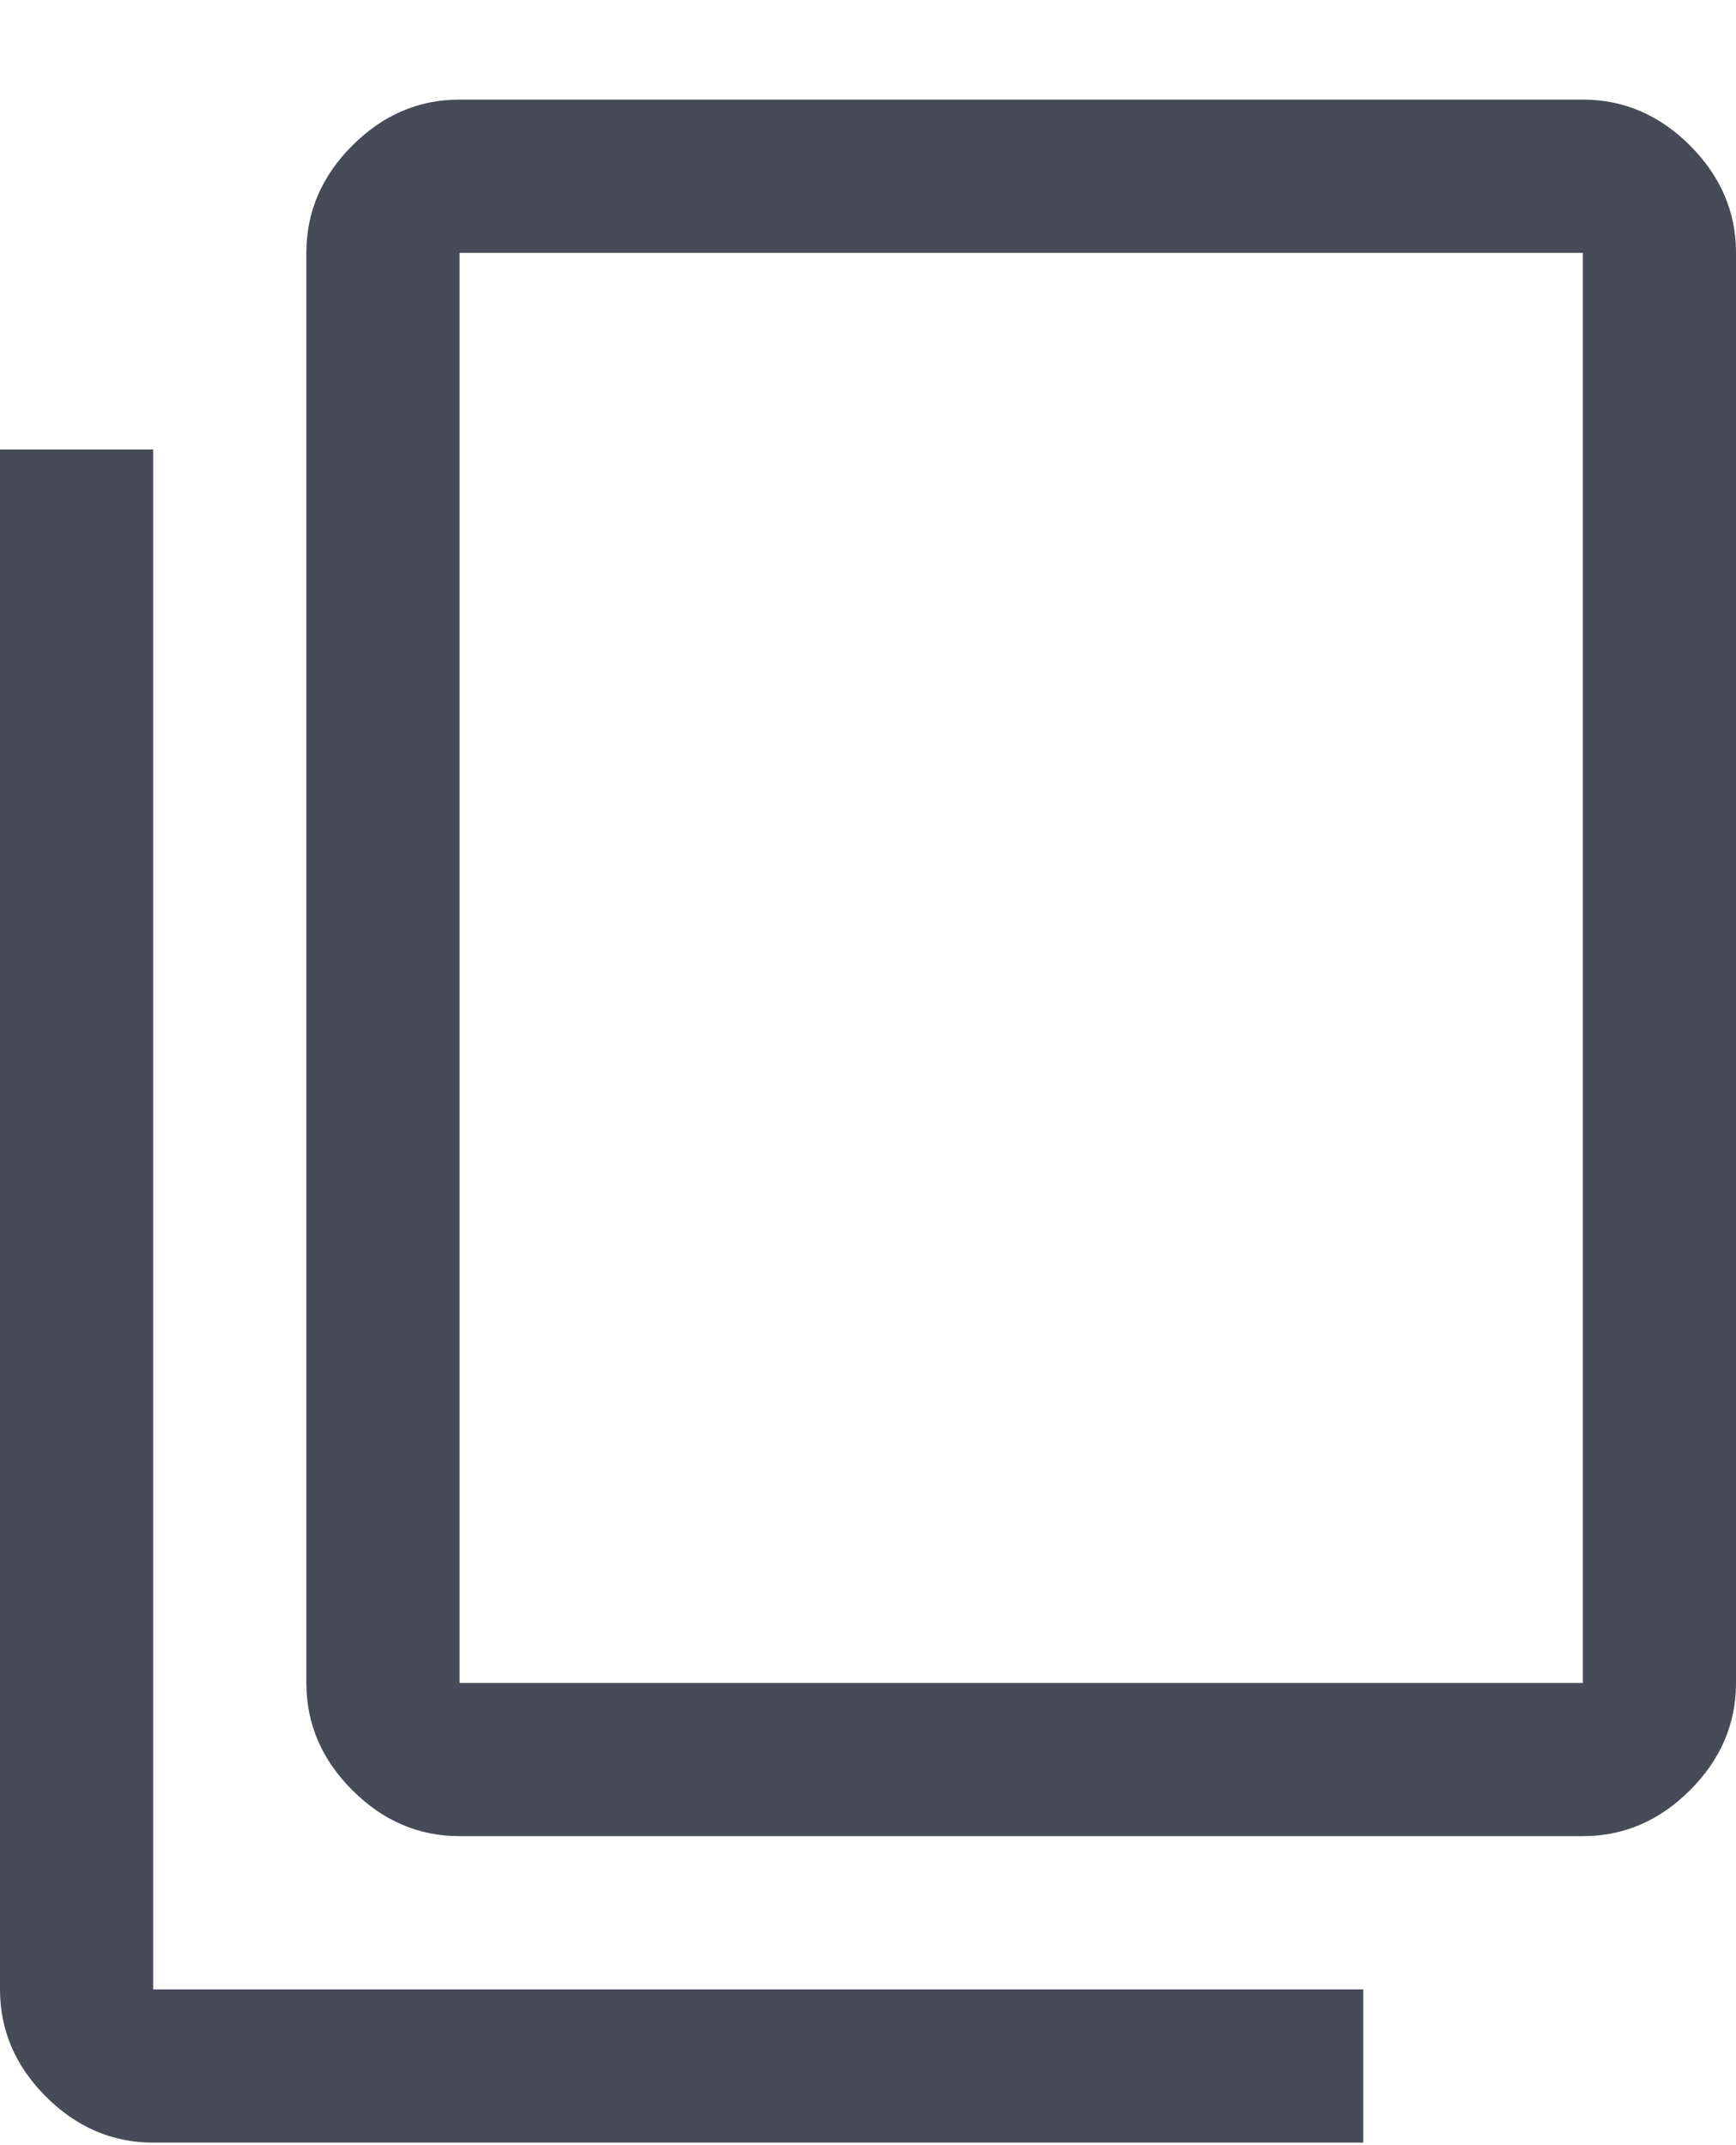 <svg width="17" height="21" viewBox="0 0 17 21" fill="none" xmlns="http://www.w3.org/2000/svg">
<path d="M1.5 20.975C1.1 20.975 0.75 20.825 0.45 20.525C0.15 20.225 0 19.875 0 19.475V4.4H1.5V19.475H13.35V20.975H1.5ZM4.5 17.975C4.1 17.975 3.75 17.825 3.45 17.525C3.15 17.225 3 16.875 3 16.475V2.475C3 2.075 3.15 1.725 3.45 1.425C3.75 1.125 4.1 0.975 4.5 0.975H15.5C15.9 0.975 16.25 1.125 16.55 1.425C16.85 1.725 17 2.075 17 2.475V16.475C17 16.875 16.85 17.225 16.55 17.525C16.25 17.825 15.9 17.975 15.5 17.975H4.5ZM4.5 16.475H15.5V2.475H4.5V16.475ZM4.5 16.475V2.475V16.475Z" fill="#474A57"/>
</svg>
